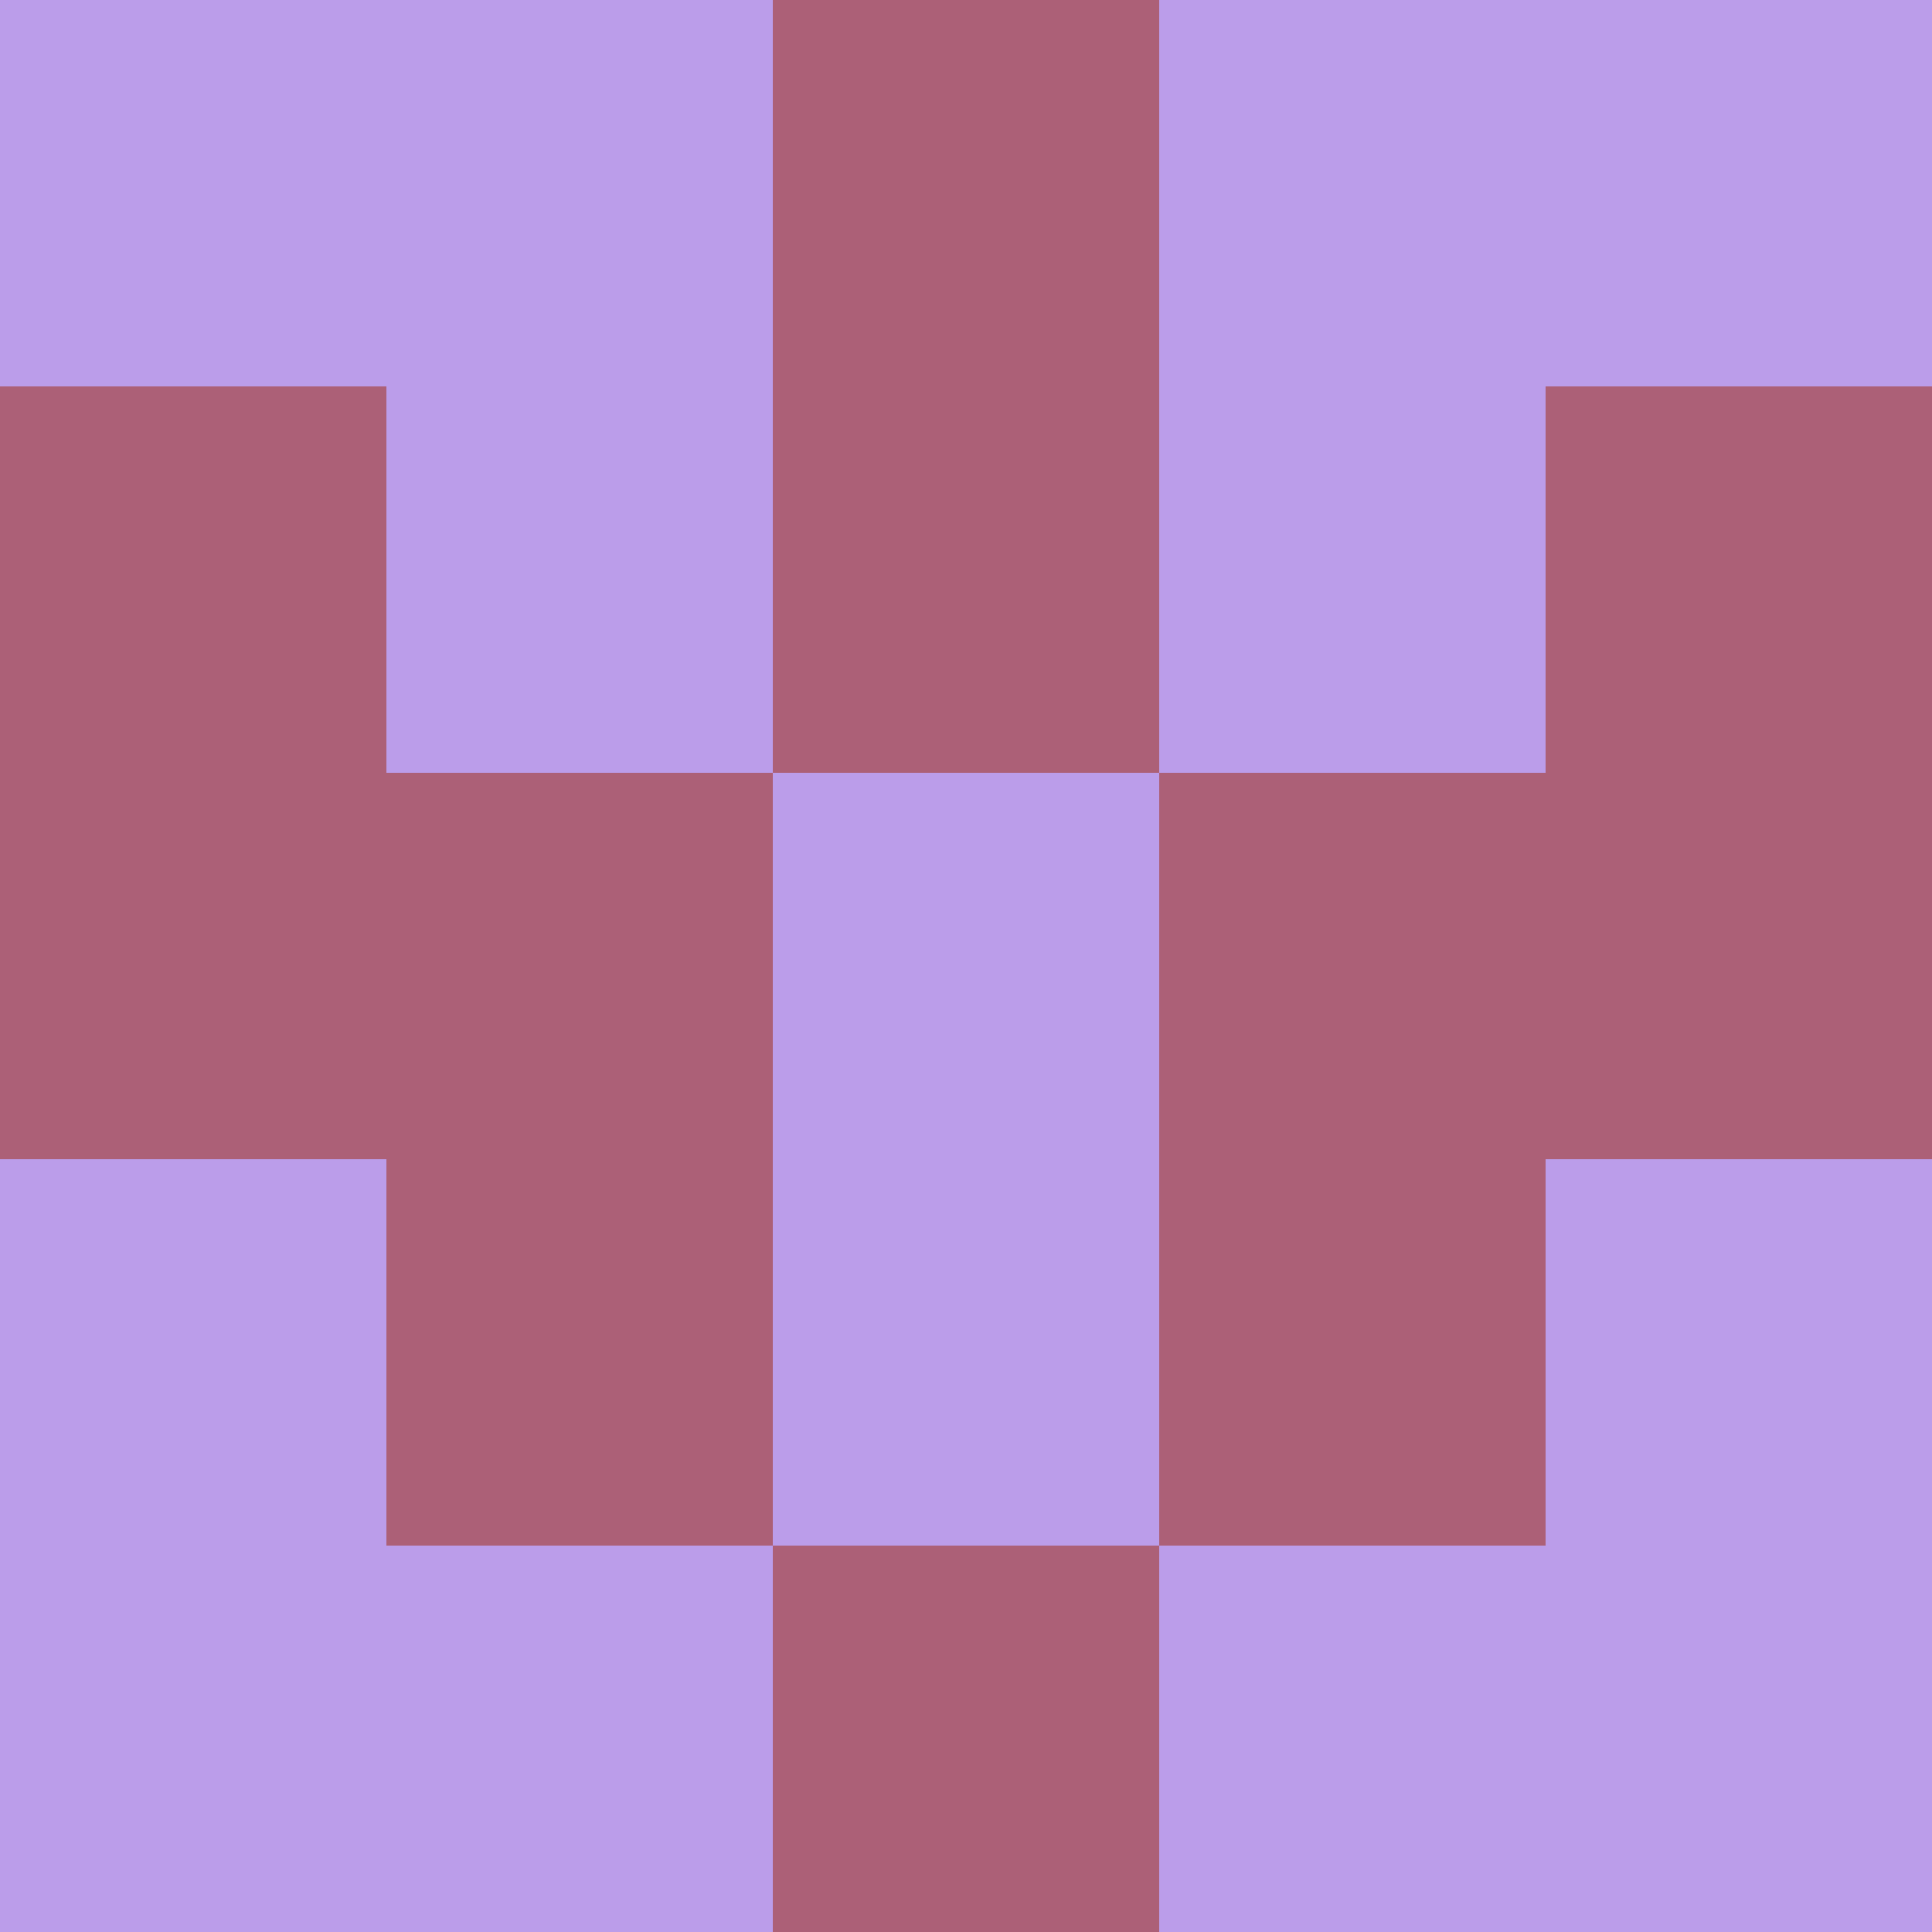 <?xml version="1.0" encoding="utf-8"?>
<!DOCTYPE svg PUBLIC "-//W3C//DTD SVG 20010904//EN"
"http://www.w3.org/TR/2001/REC-SVG-20010904/DTD/svg10.dtd">
<svg viewBox="0 0 5 5" height="100" width="100" xml:lang="fr"
     xmlns="http://www.w3.org/2000/svg"
     xmlns:xlink="http://www.w3.org/1999/xlink">
                        <rect x="0" y="0" height="1" width="1" fill="#BB9DEA"/>
                    <rect x="4" y="0" height="1" width="1" fill="#BB9DEA"/>
                    <rect x="1" y="0" height="1" width="1" fill="#BB9DEA"/>
                    <rect x="3" y="0" height="1" width="1" fill="#BB9DEA"/>
                    <rect x="2" y="0" height="1" width="1" fill="#AC6077"/>
                                <rect x="0" y="1" height="1" width="1" fill="#AC6077"/>
                    <rect x="4" y="1" height="1" width="1" fill="#AC6077"/>
                    <rect x="1" y="1" height="1" width="1" fill="#BB9DEA"/>
                    <rect x="3" y="1" height="1" width="1" fill="#BB9DEA"/>
                    <rect x="2" y="1" height="1" width="1" fill="#AC6077"/>
                                <rect x="0" y="2" height="1" width="1" fill="#AC6077"/>
                    <rect x="4" y="2" height="1" width="1" fill="#AC6077"/>
                    <rect x="1" y="2" height="1" width="1" fill="#AC6077"/>
                    <rect x="3" y="2" height="1" width="1" fill="#AC6077"/>
                    <rect x="2" y="2" height="1" width="1" fill="#BB9DEA"/>
                                <rect x="0" y="3" height="1" width="1" fill="#BB9DEA"/>
                    <rect x="4" y="3" height="1" width="1" fill="#BB9DEA"/>
                    <rect x="1" y="3" height="1" width="1" fill="#AC6077"/>
                    <rect x="3" y="3" height="1" width="1" fill="#AC6077"/>
                    <rect x="2" y="3" height="1" width="1" fill="#BB9DEA"/>
                                <rect x="0" y="4" height="1" width="1" fill="#BB9DEA"/>
                    <rect x="4" y="4" height="1" width="1" fill="#BB9DEA"/>
                    <rect x="1" y="4" height="1" width="1" fill="#BB9DEA"/>
                    <rect x="3" y="4" height="1" width="1" fill="#BB9DEA"/>
                    <rect x="2" y="4" height="1" width="1" fill="#AC6077"/>
            </svg>